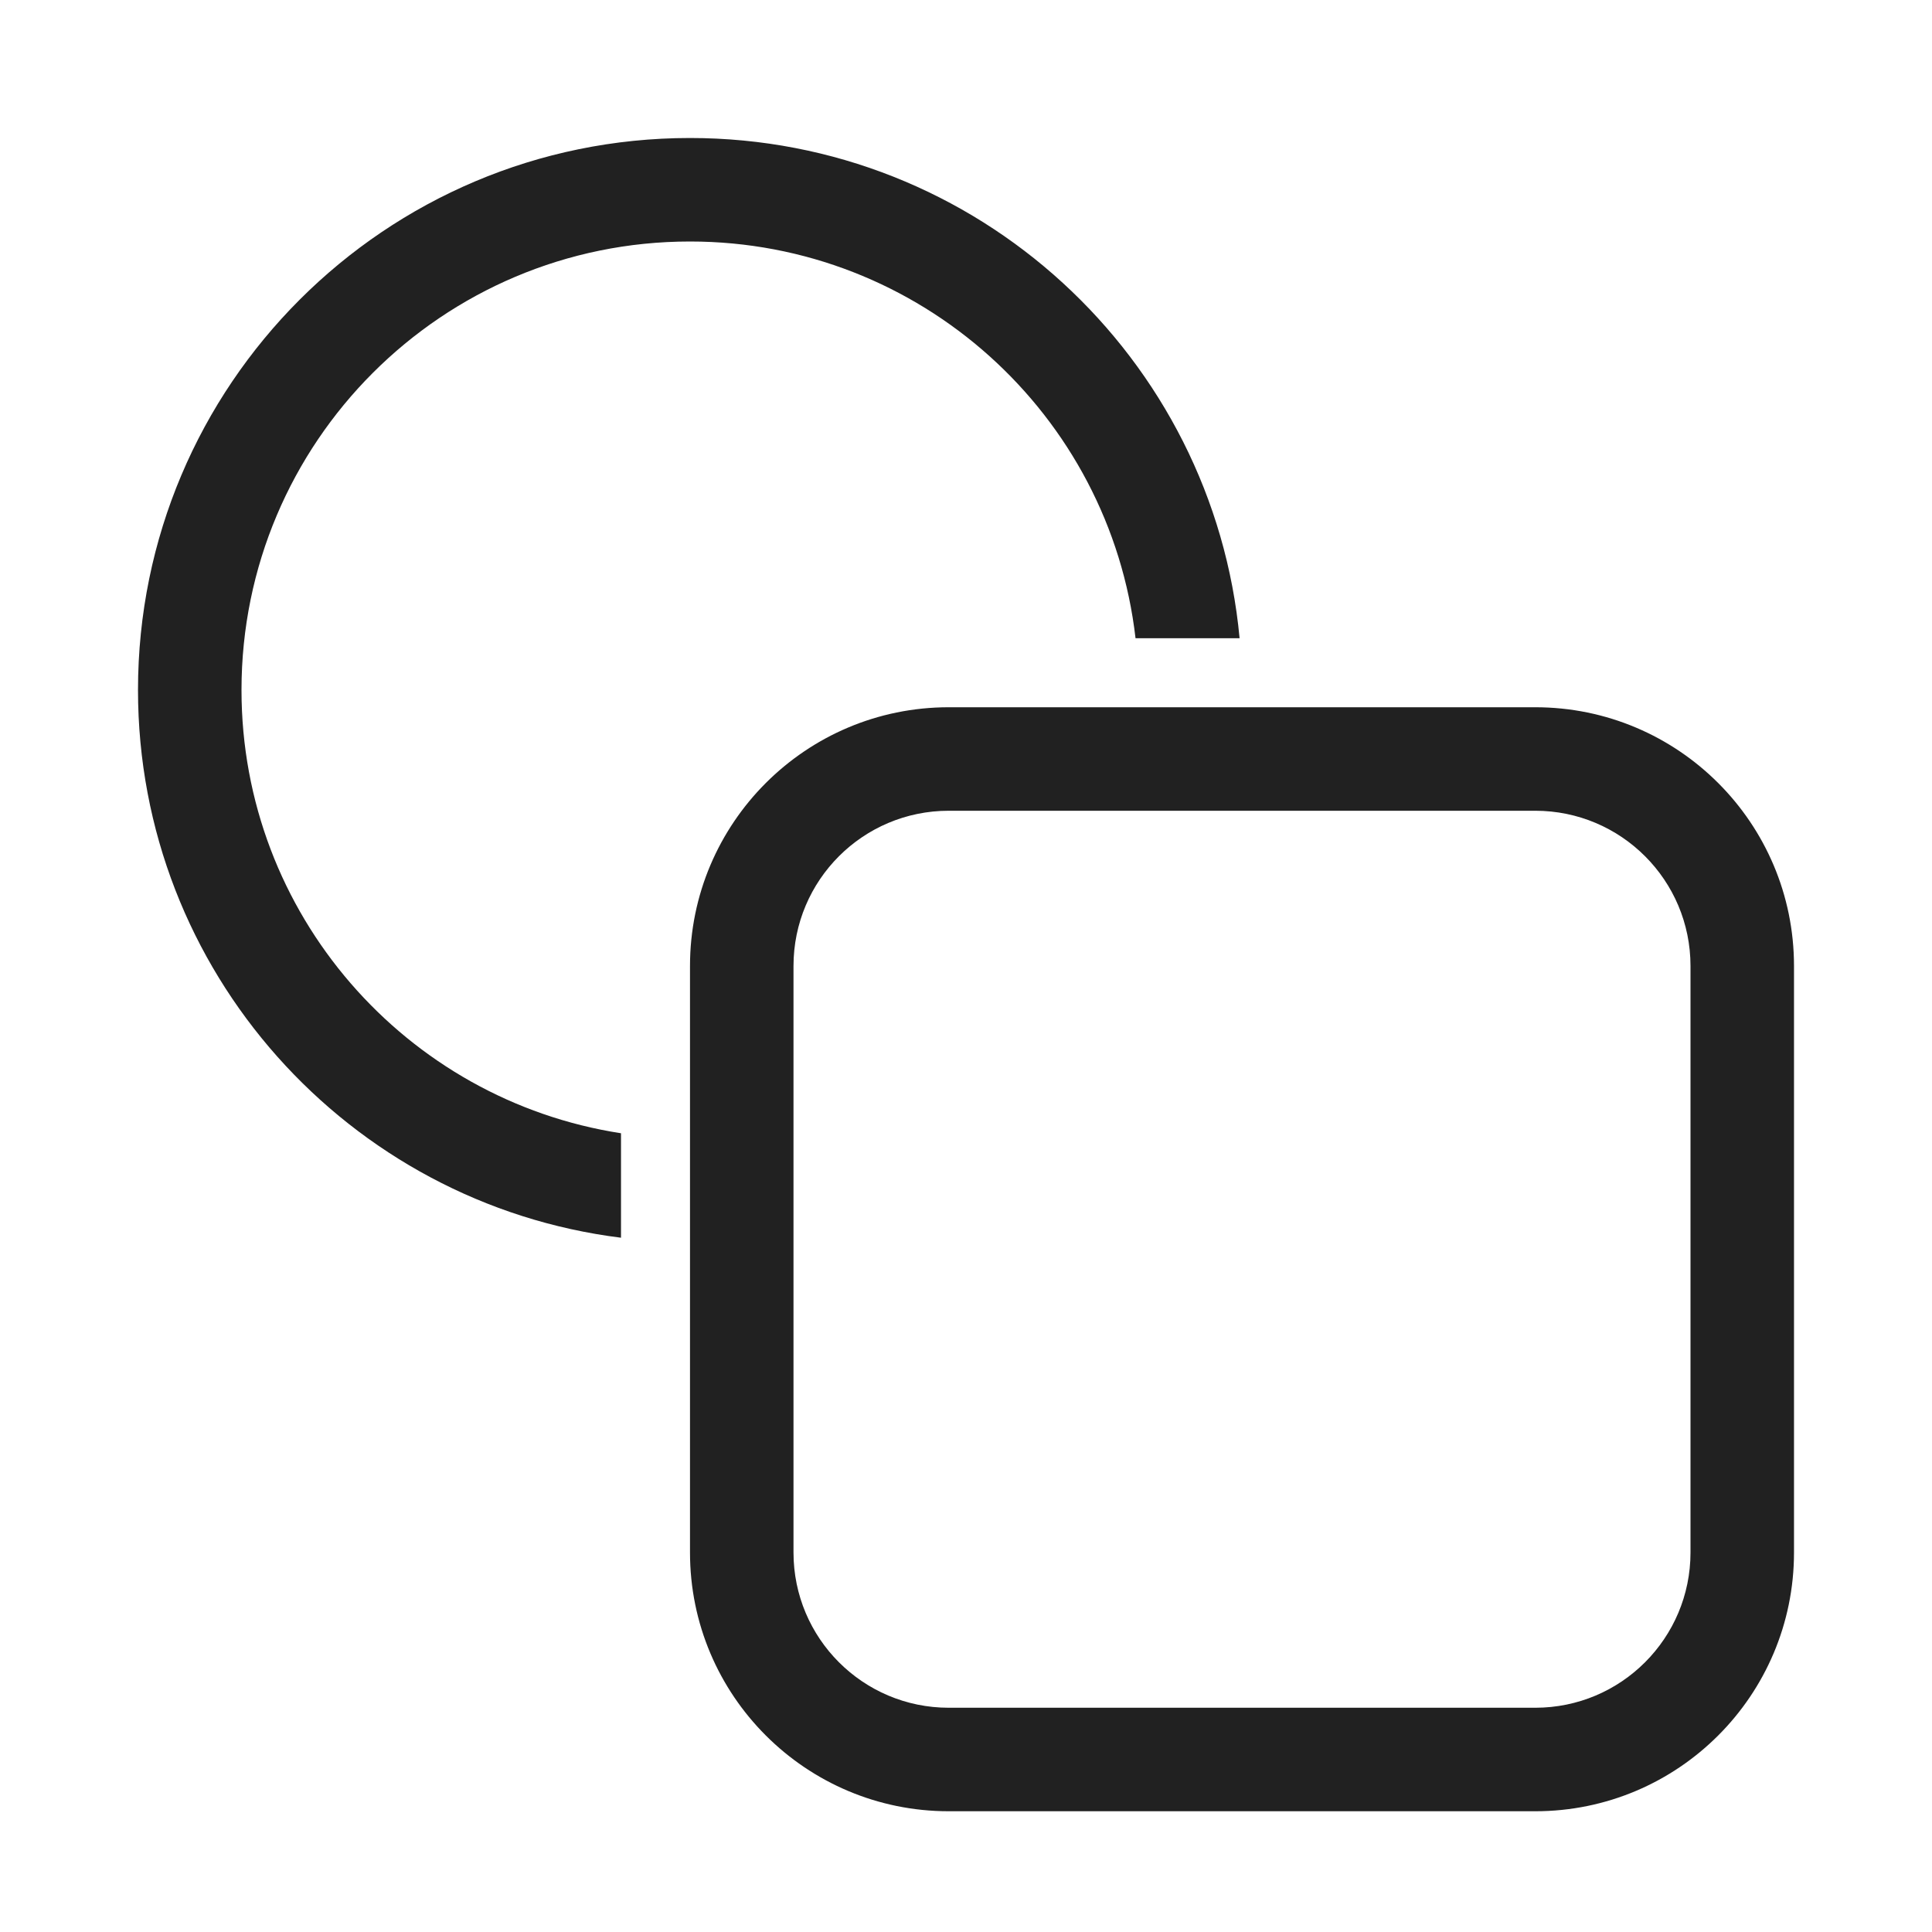 <svg viewBox="0 0 28 28" fill="none" xmlns="http://www.w3.org/2000/svg" height="1em" width="1em">
  <path d="M2 10C2 14.08 5.054 17.446 9 17.938V16.424C5.885 15.943 3.5 13.25 3.5 10C3.5 6.41 6.41 3.5 10 3.5C13.336 3.5 16.085 6.013 16.457 9.25H17.965C17.587 5.183 14.165 2 10 2C5.582 2 2 5.582 2 10ZM13.75 10.25C11.679 10.25 10 11.929 10 14V22.5C10 24.571 11.679 26.25 13.75 26.25H22.25C24.321 26.25 26 24.571 26 22.5V14C26 11.929 24.321 10.25 22.25 10.25H13.75ZM11.5 14C11.5 12.757 12.507 11.75 13.75 11.75H22.25C23.493 11.75 24.5 12.757 24.5 14V22.5C24.5 23.743 23.493 24.75 22.25 24.75H13.75C12.507 24.75 11.5 23.743 11.5 22.5V14Z" fill="#212121"/>
</svg>
